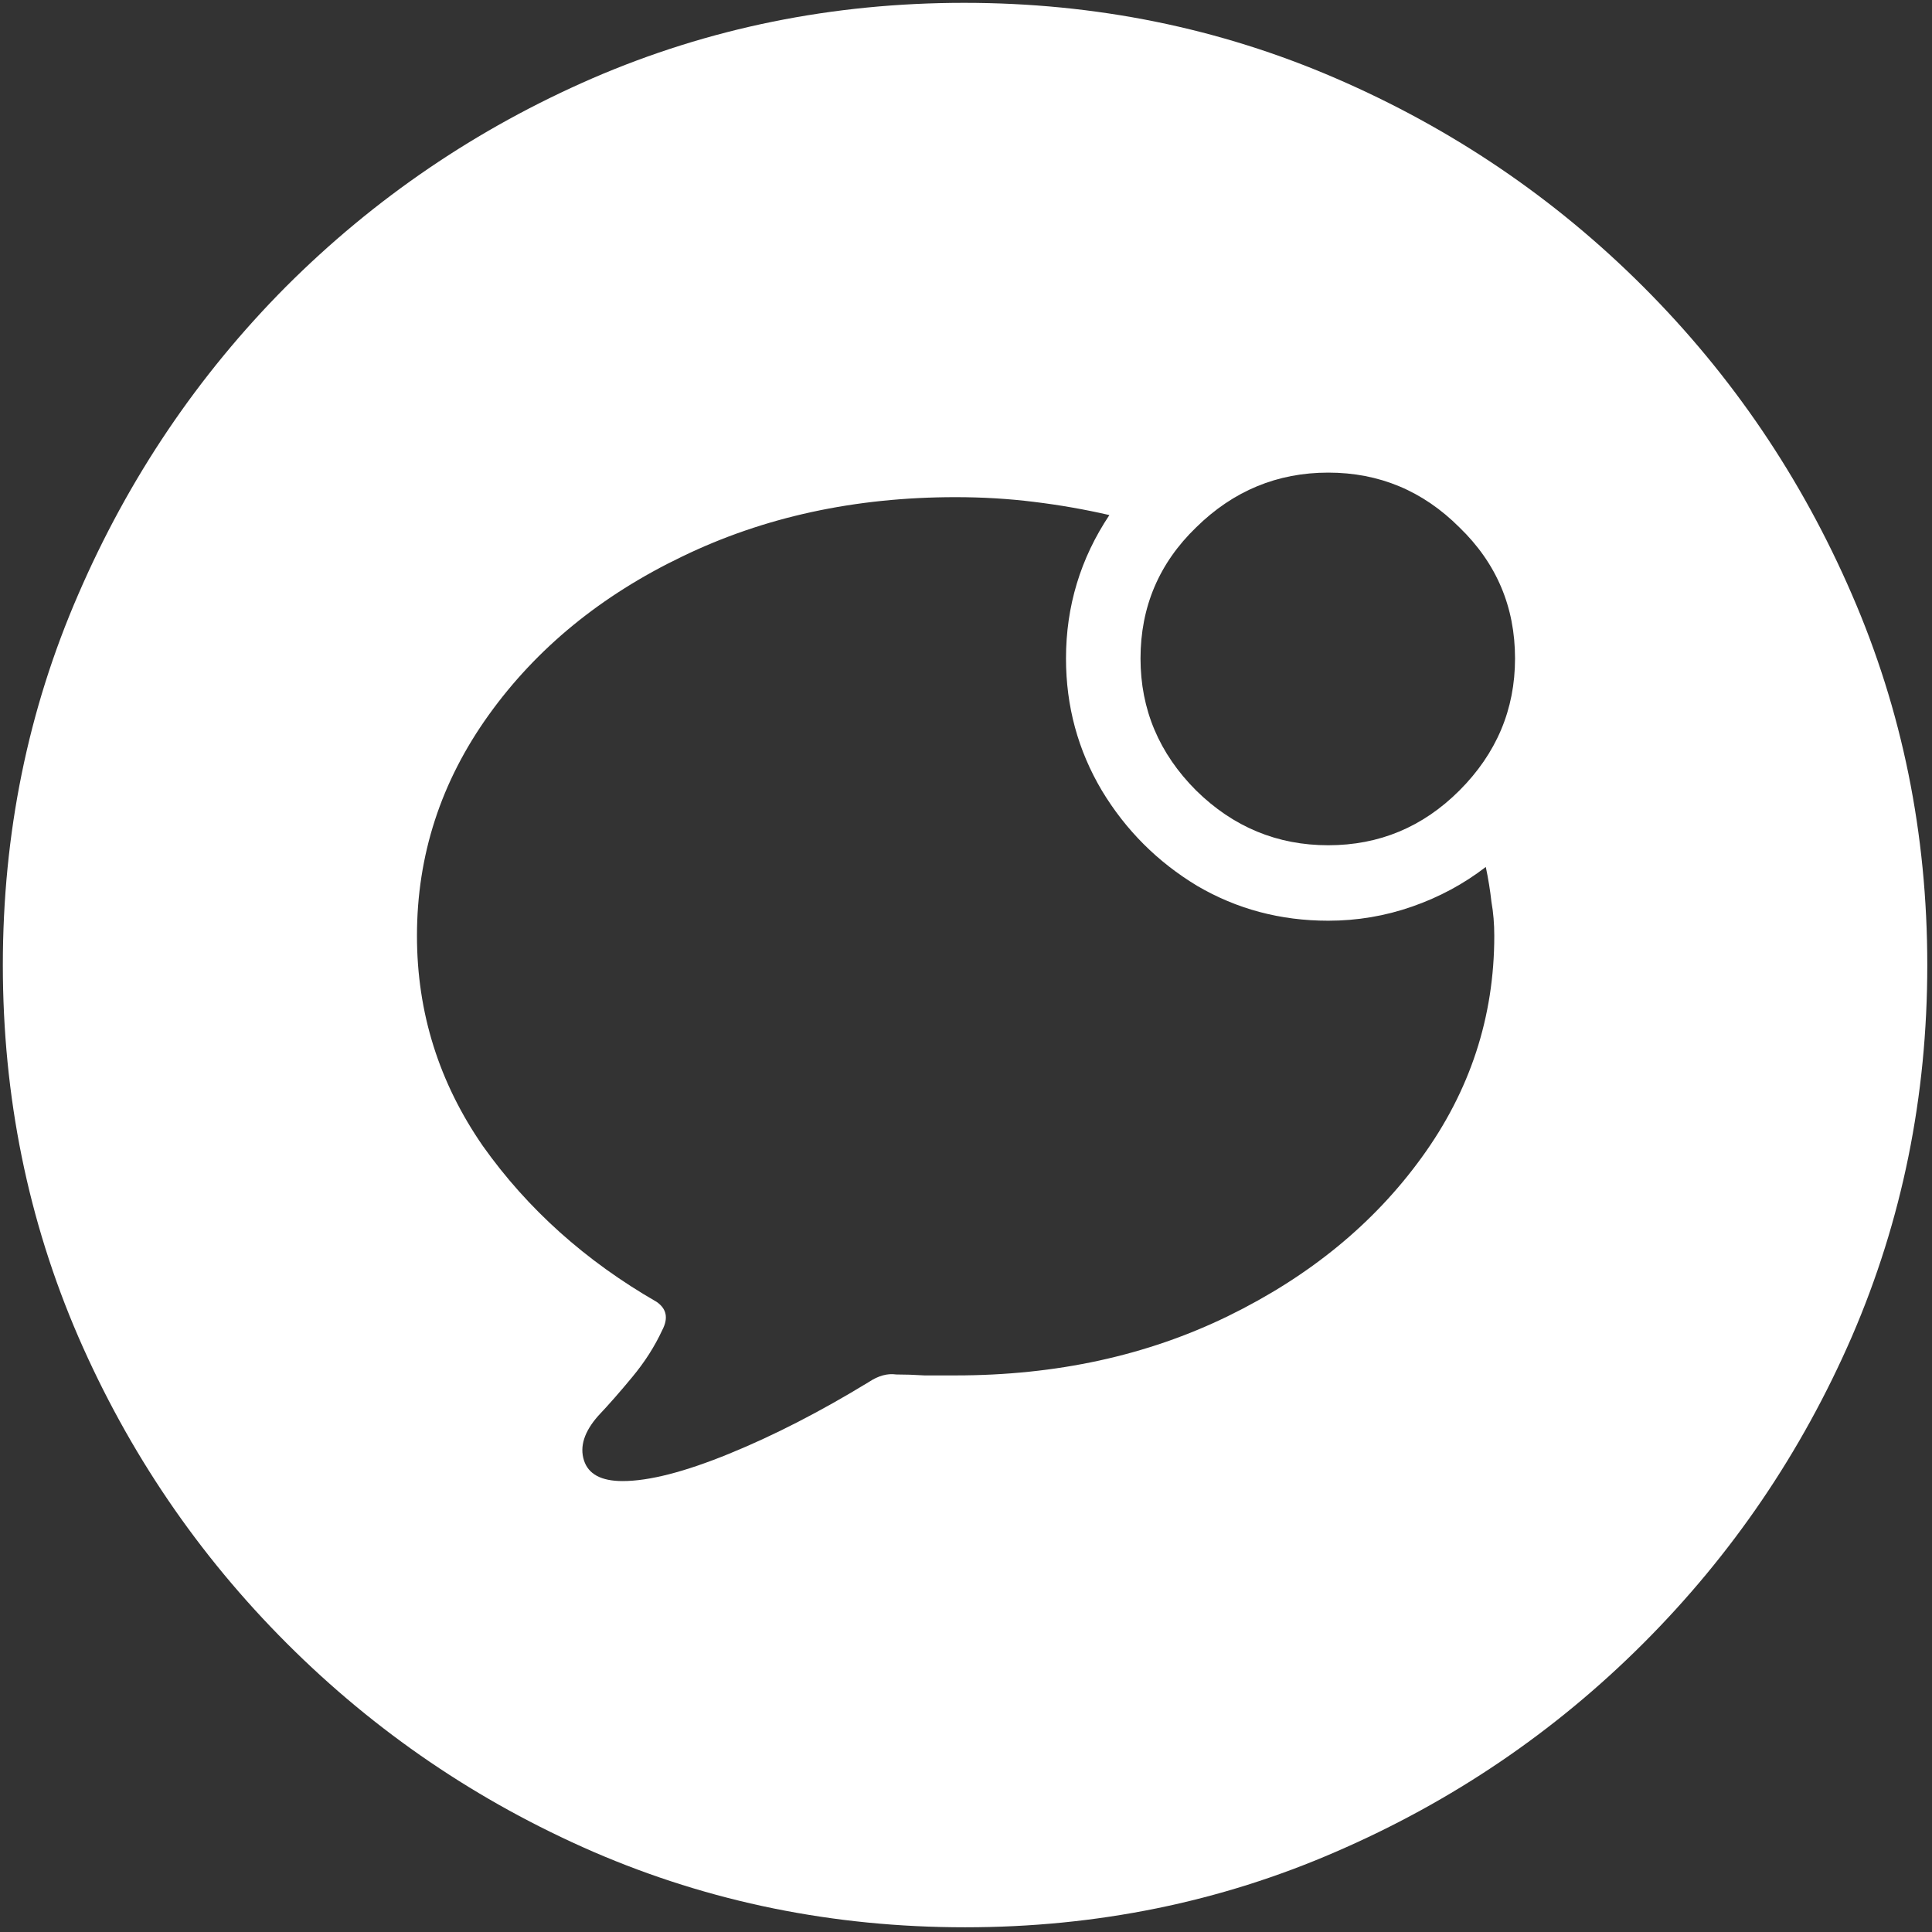 <svg width="128" height="128" viewBox="0 0 128 128" fill="none" xmlns="http://www.w3.org/2000/svg">
<rect x="0" y="0" width="128" height="128" fill="#333333" stroke="none"/>
<path d="M63.938 127.688C72.646 127.688 80.833 126.021 88.5 122.688C96.208 119.354 103 114.75 108.875 108.875C114.75 103 119.354 96.229 122.688 88.562C126.021 80.854 127.688 72.646 127.688 63.938C127.688 55.229 126.021 47.042 122.688 39.375C119.354 31.667 114.75 24.875 108.875 19C103 13.125 96.208 8.521 88.5 5.188C80.792 1.854 72.583 0.188 63.875 0.188C55.167 0.188 46.958 1.854 39.25 5.188C31.583 8.521 24.812 13.125 18.938 19C13.104 24.875 8.521 31.667 5.188 39.375C1.854 47.042 0.188 55.229 0.188 63.938C0.188 72.646 1.854 80.854 5.188 88.562C8.521 96.229 13.125 103 19 108.875C24.875 114.75 31.646 119.354 39.312 122.688C47.021 126.021 55.229 127.688 63.938 127.688ZM63.312 32.938C65.104 32.938 66.833 33.042 68.5 33.25C70.208 33.458 71.875 33.75 73.5 34.125C71.583 37 70.625 40.167 70.625 43.625C70.625 46.792 71.417 49.708 73 52.375C74.583 55 76.688 57.104 79.312 58.688C81.938 60.229 84.833 61 88 61C89.917 61 91.771 60.688 93.562 60.062C95.354 59.438 96.979 58.562 98.438 57.438C98.604 58.229 98.729 59 98.812 59.75C98.938 60.458 99 61.208 99 62C99 67.375 97.396 72.271 94.188 76.688C91.021 81.062 86.75 84.562 81.375 87.188C76 89.812 69.979 91.125 63.312 91.125C62.604 91.125 61.917 91.125 61.25 91.125C60.583 91.083 59.958 91.062 59.375 91.062C58.792 90.979 58.188 91.146 57.562 91.562C54.354 93.521 51.271 95.104 48.312 96.312C45.354 97.521 43 98.125 41.25 98.125C39.833 98.125 38.979 97.667 38.688 96.75C38.396 95.833 38.708 94.854 39.625 93.812C40.333 93.062 41.083 92.208 41.875 91.25C42.708 90.25 43.375 89.208 43.875 88.125C44.292 87.333 44.167 86.708 43.5 86.25C38.792 83.542 34.958 80.104 32 75.938C29.083 71.729 27.625 67.083 27.625 62C27.625 56.667 29.208 51.792 32.375 47.375C35.542 42.958 39.812 39.458 45.188 36.875C50.604 34.25 56.646 32.938 63.312 32.938ZM88 56C84.625 56 81.708 54.792 79.25 52.375C76.792 49.917 75.562 47 75.562 43.625C75.562 40.208 76.792 37.312 79.25 34.938C81.708 32.521 84.625 31.312 88 31.312C91.375 31.312 94.271 32.521 96.688 34.938C99.146 37.312 100.375 40.208 100.375 43.625C100.375 47 99.146 49.917 96.688 52.375C94.271 54.792 91.375 56 88 56Z" fill="white"/>
</svg>

